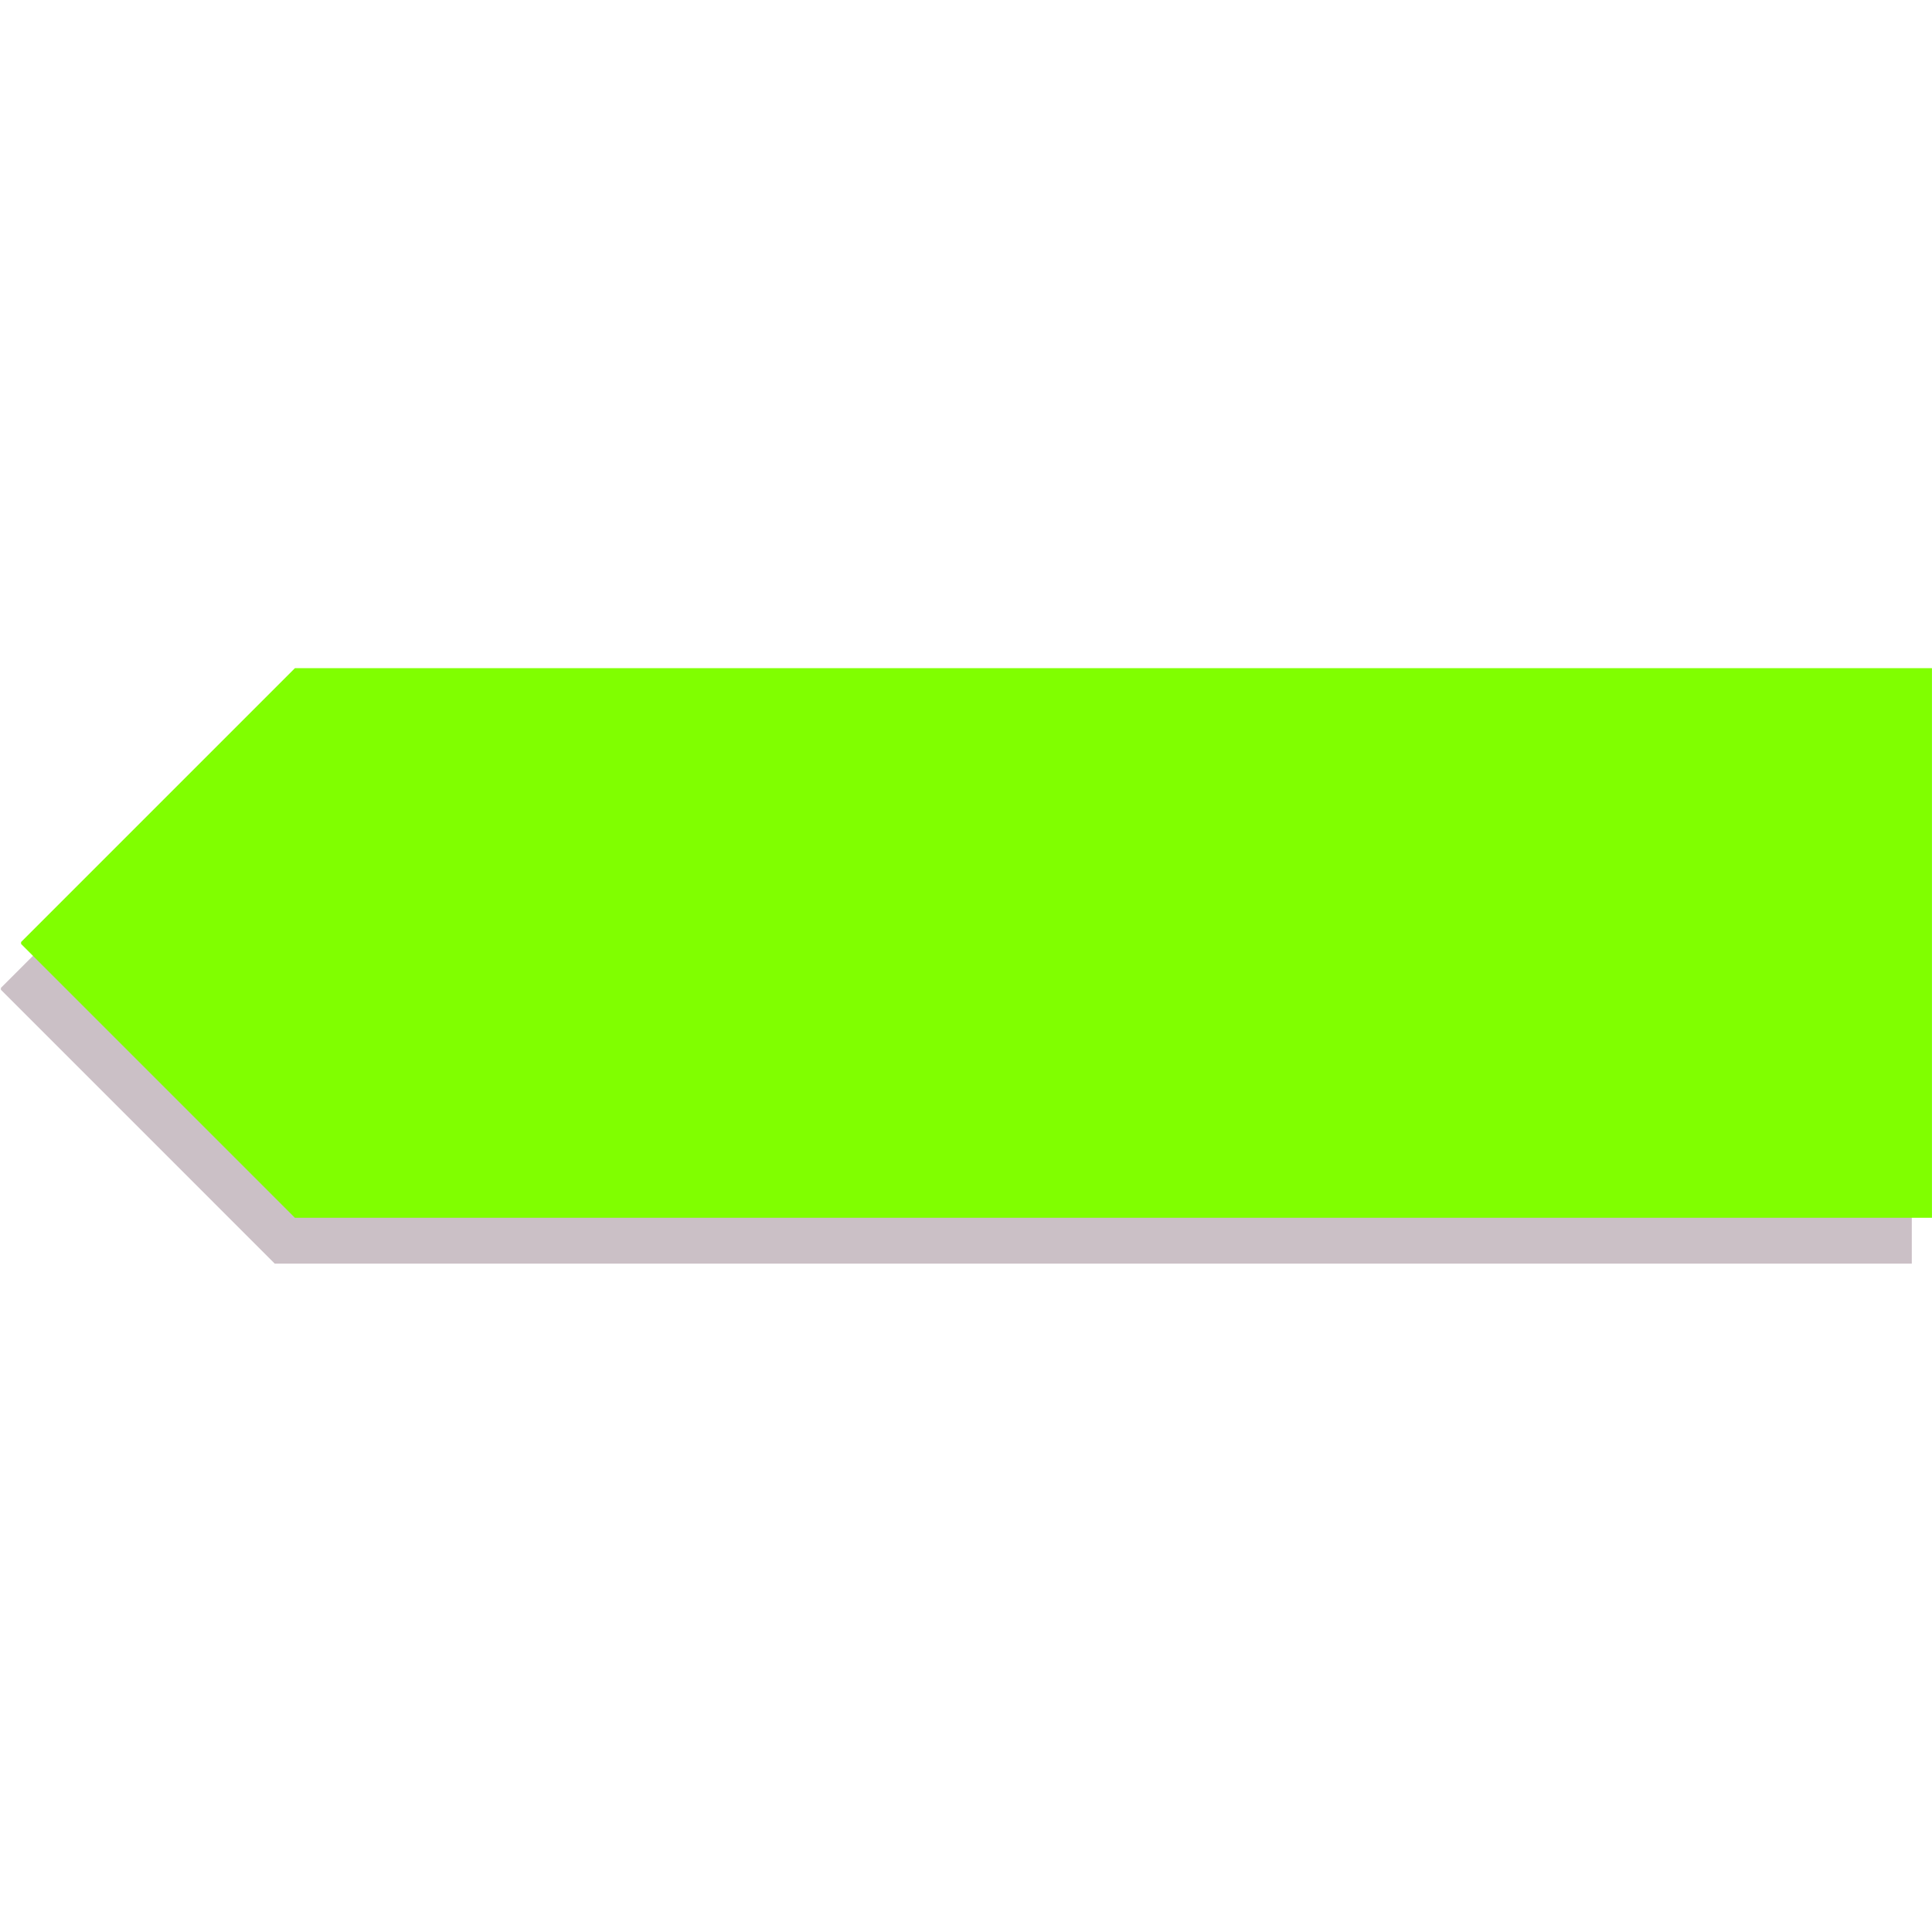 <svg xmlns="http://www.w3.org/2000/svg" xmlns:xlink="http://www.w3.org/1999/xlink" width="500" zoomAndPan="magnify" viewBox="0 0 375 375" height="500" preserveAspectRatio="xMidYMid meet" version="1.0"><defs><clipPath id="af6532ac58"><path d="M 0 138.586 L 371.078 138.586 L 371.078 245.273 L 0 245.273 Z M 0 138.586 " clip-rule="nonzero"/></clipPath><clipPath id="f435447f72"><path d="M 53.332 245.273 L 371.078 245.273 L 371.078 138.586 L 53.332 138.586 L -0.008 191.93 Z M 53.332 245.273 " clip-rule="nonzero"/></clipPath><clipPath id="29ac7545e2"><path d="M 4 129.691 L 374.992 129.691 L 374.992 236.375 L 4 236.375 Z M 4 129.691 " clip-rule="nonzero"/></clipPath><clipPath id="def5969249"><path d="M 57.246 236.375 L 374.992 236.375 L 374.992 129.691 L 57.246 129.691 L 3.906 183.031 Z M 57.246 236.375 " clip-rule="nonzero"/></clipPath></defs><g clip-path="url(#af6532ac58)"><g clip-path="url(#f435447f72)"><path fill="#cbc0c6" d="M 371.078 245.273 L 0.176 245.273 L 0.176 138.586 L 371.078 138.586 Z M 371.078 245.273 " fill-opacity="1" fill-rule="nonzero"/></g></g><g clip-path="url(#29ac7545e2)"><g clip-path="url(#def5969249)"><path fill="#80ff00" d="M 374.992 236.375 L 4.094 236.375 L 4.094 129.691 L 374.992 129.691 Z M 374.992 236.375 " fill-opacity="1" fill-rule="nonzero"/></g></g></svg>